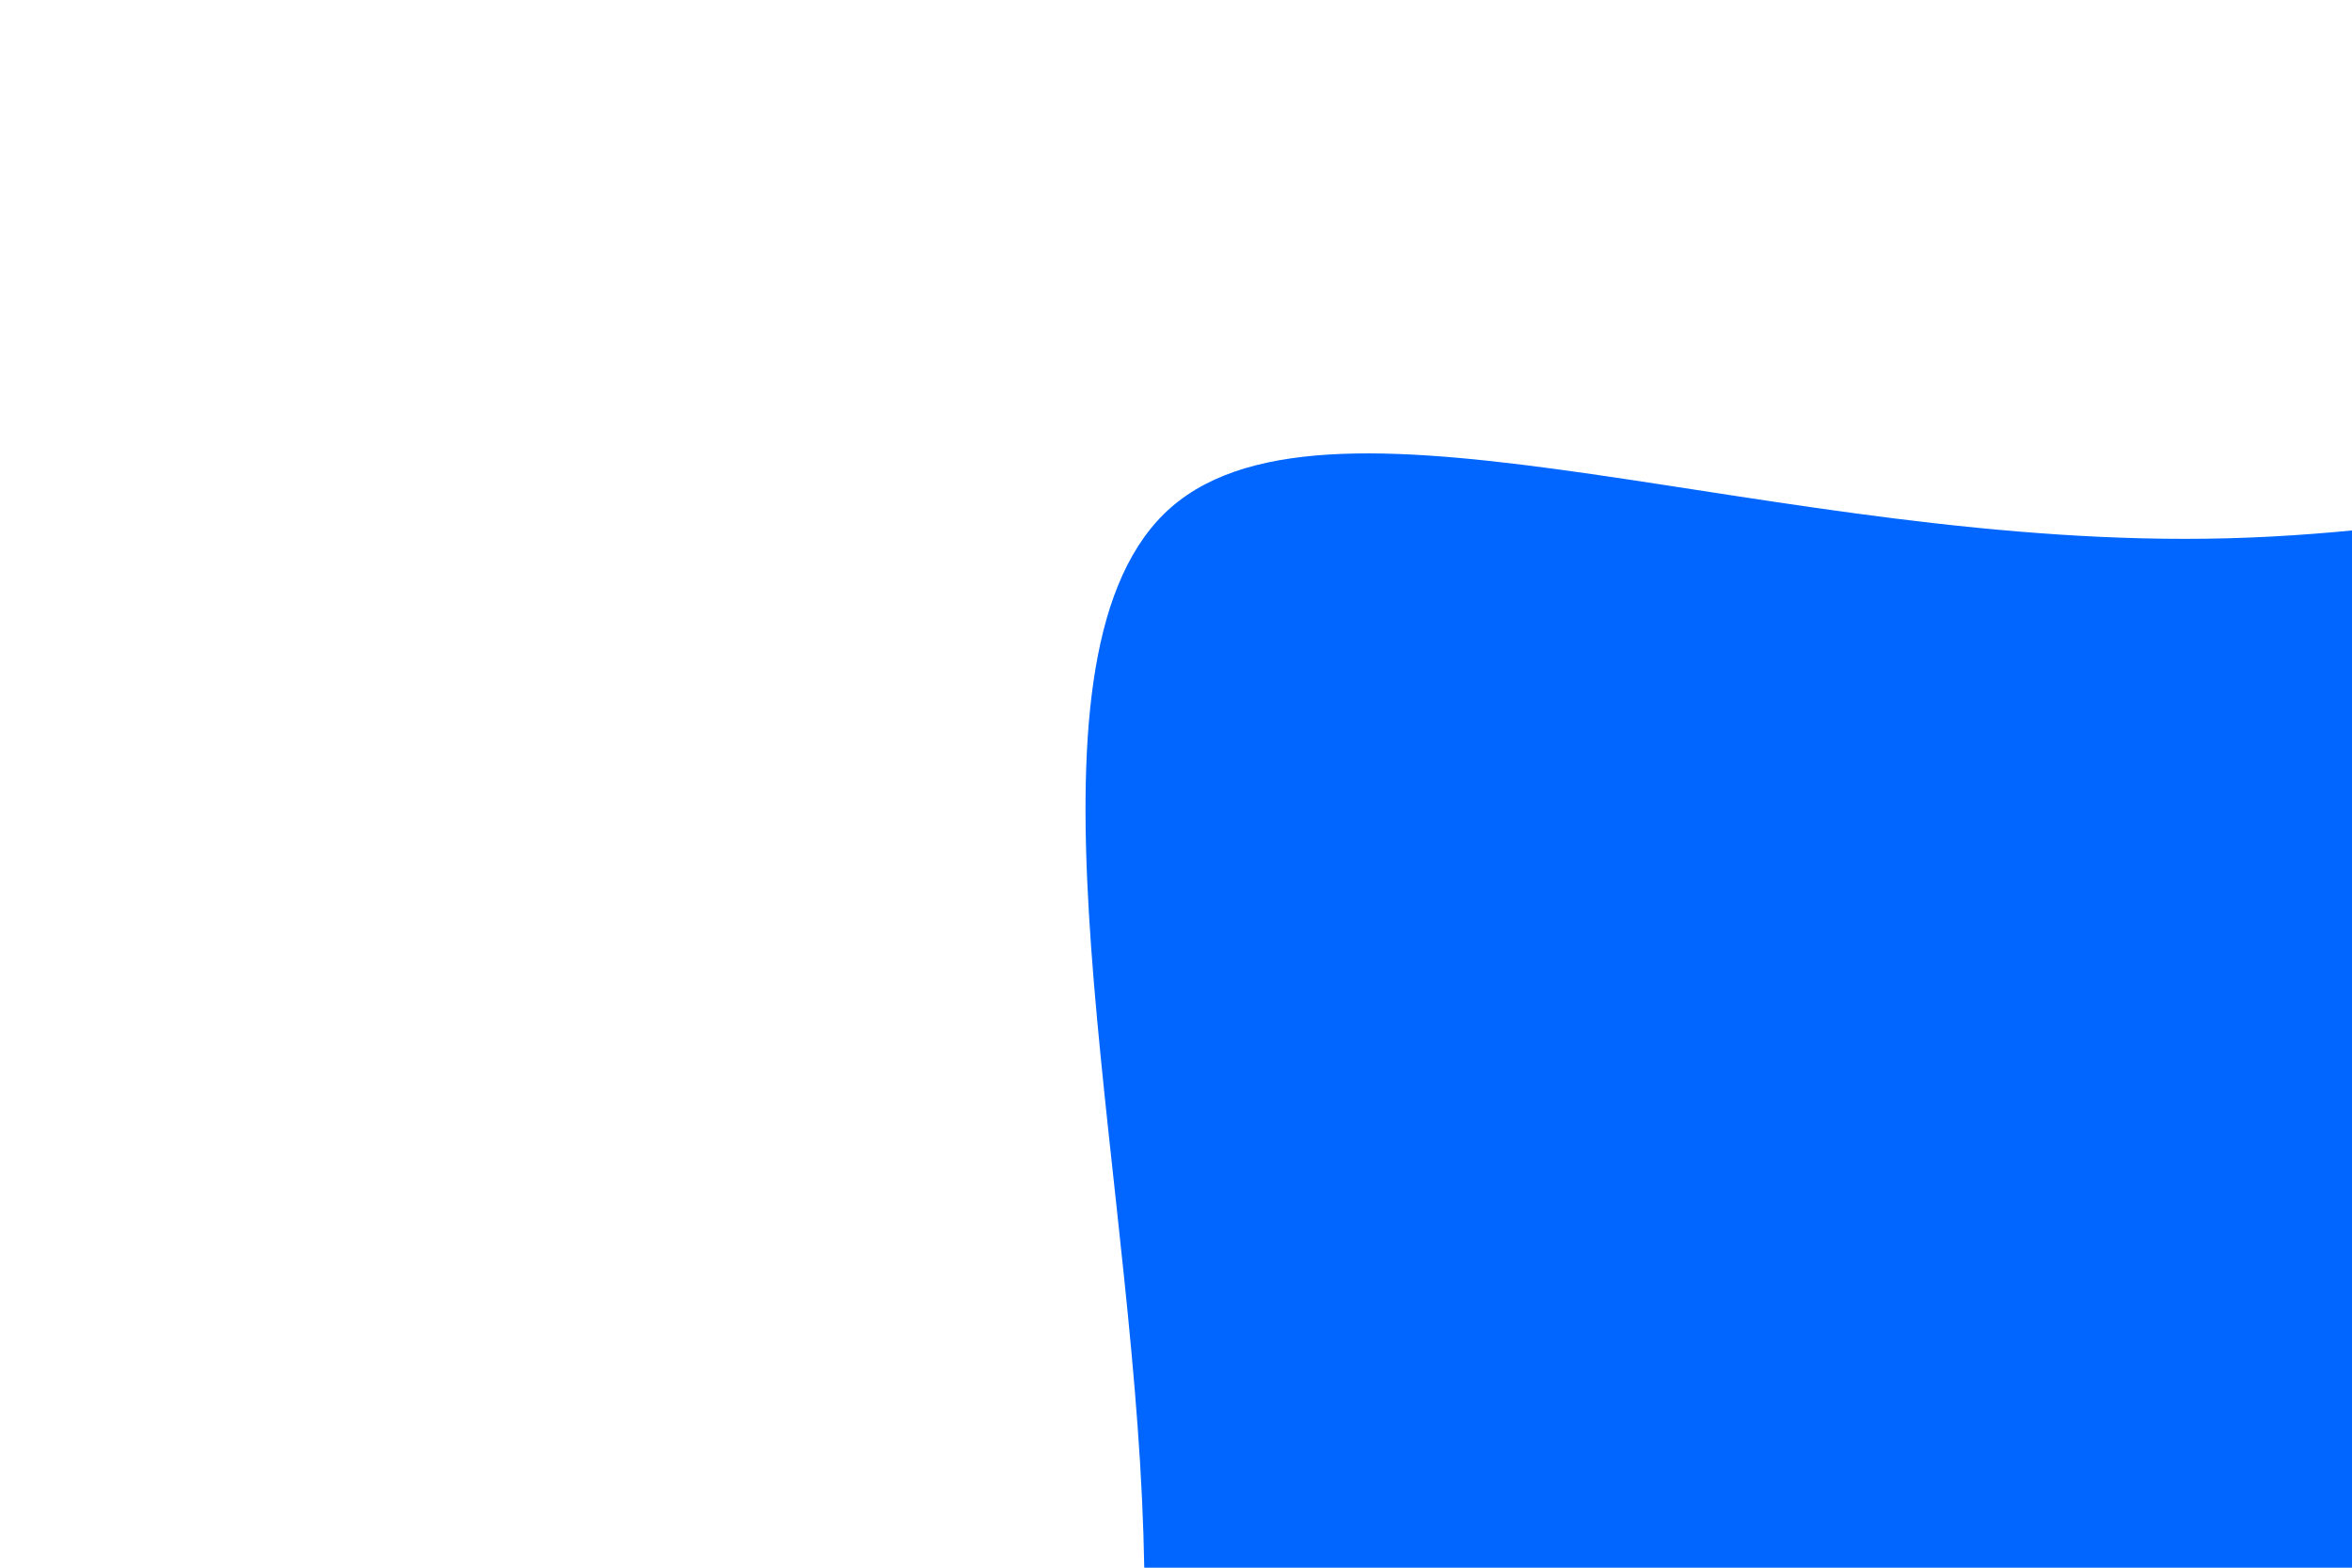 <svg id="visual" viewBox="0 0 900 600" width="900" height="600" xmlns="http://www.w3.org/2000/svg" xmlns:xlink="http://www.w3.org/1999/xlink" version="1.1"><rect x="0" y="0" width="900" height="600" fill="#ffffff"></rect><g transform="translate(848.691 673.419)"><path d="M441.8 -502.2C530.1 -452.5 530 -272.9 533.7 -114.4C537.4 44.1 545 181.5 474.3 245.6C403.6 309.6 254.7 300.2 137.3 316.5C19.9 332.9 -66 375.1 -161.3 371.4C-256.5 367.8 -361.2 318.4 -398.3 237.9C-435.4 157.3 -404.8 45.7 -411.7 -99.9C-418.5 -245.5 -462.8 -424.9 -400.5 -479.3C-338.1 -533.6 -169.1 -462.8 3.9 -467.4C176.8 -472 353.5 -552 441.8 -502.2" fill="#0066FF"></path></g></svg>